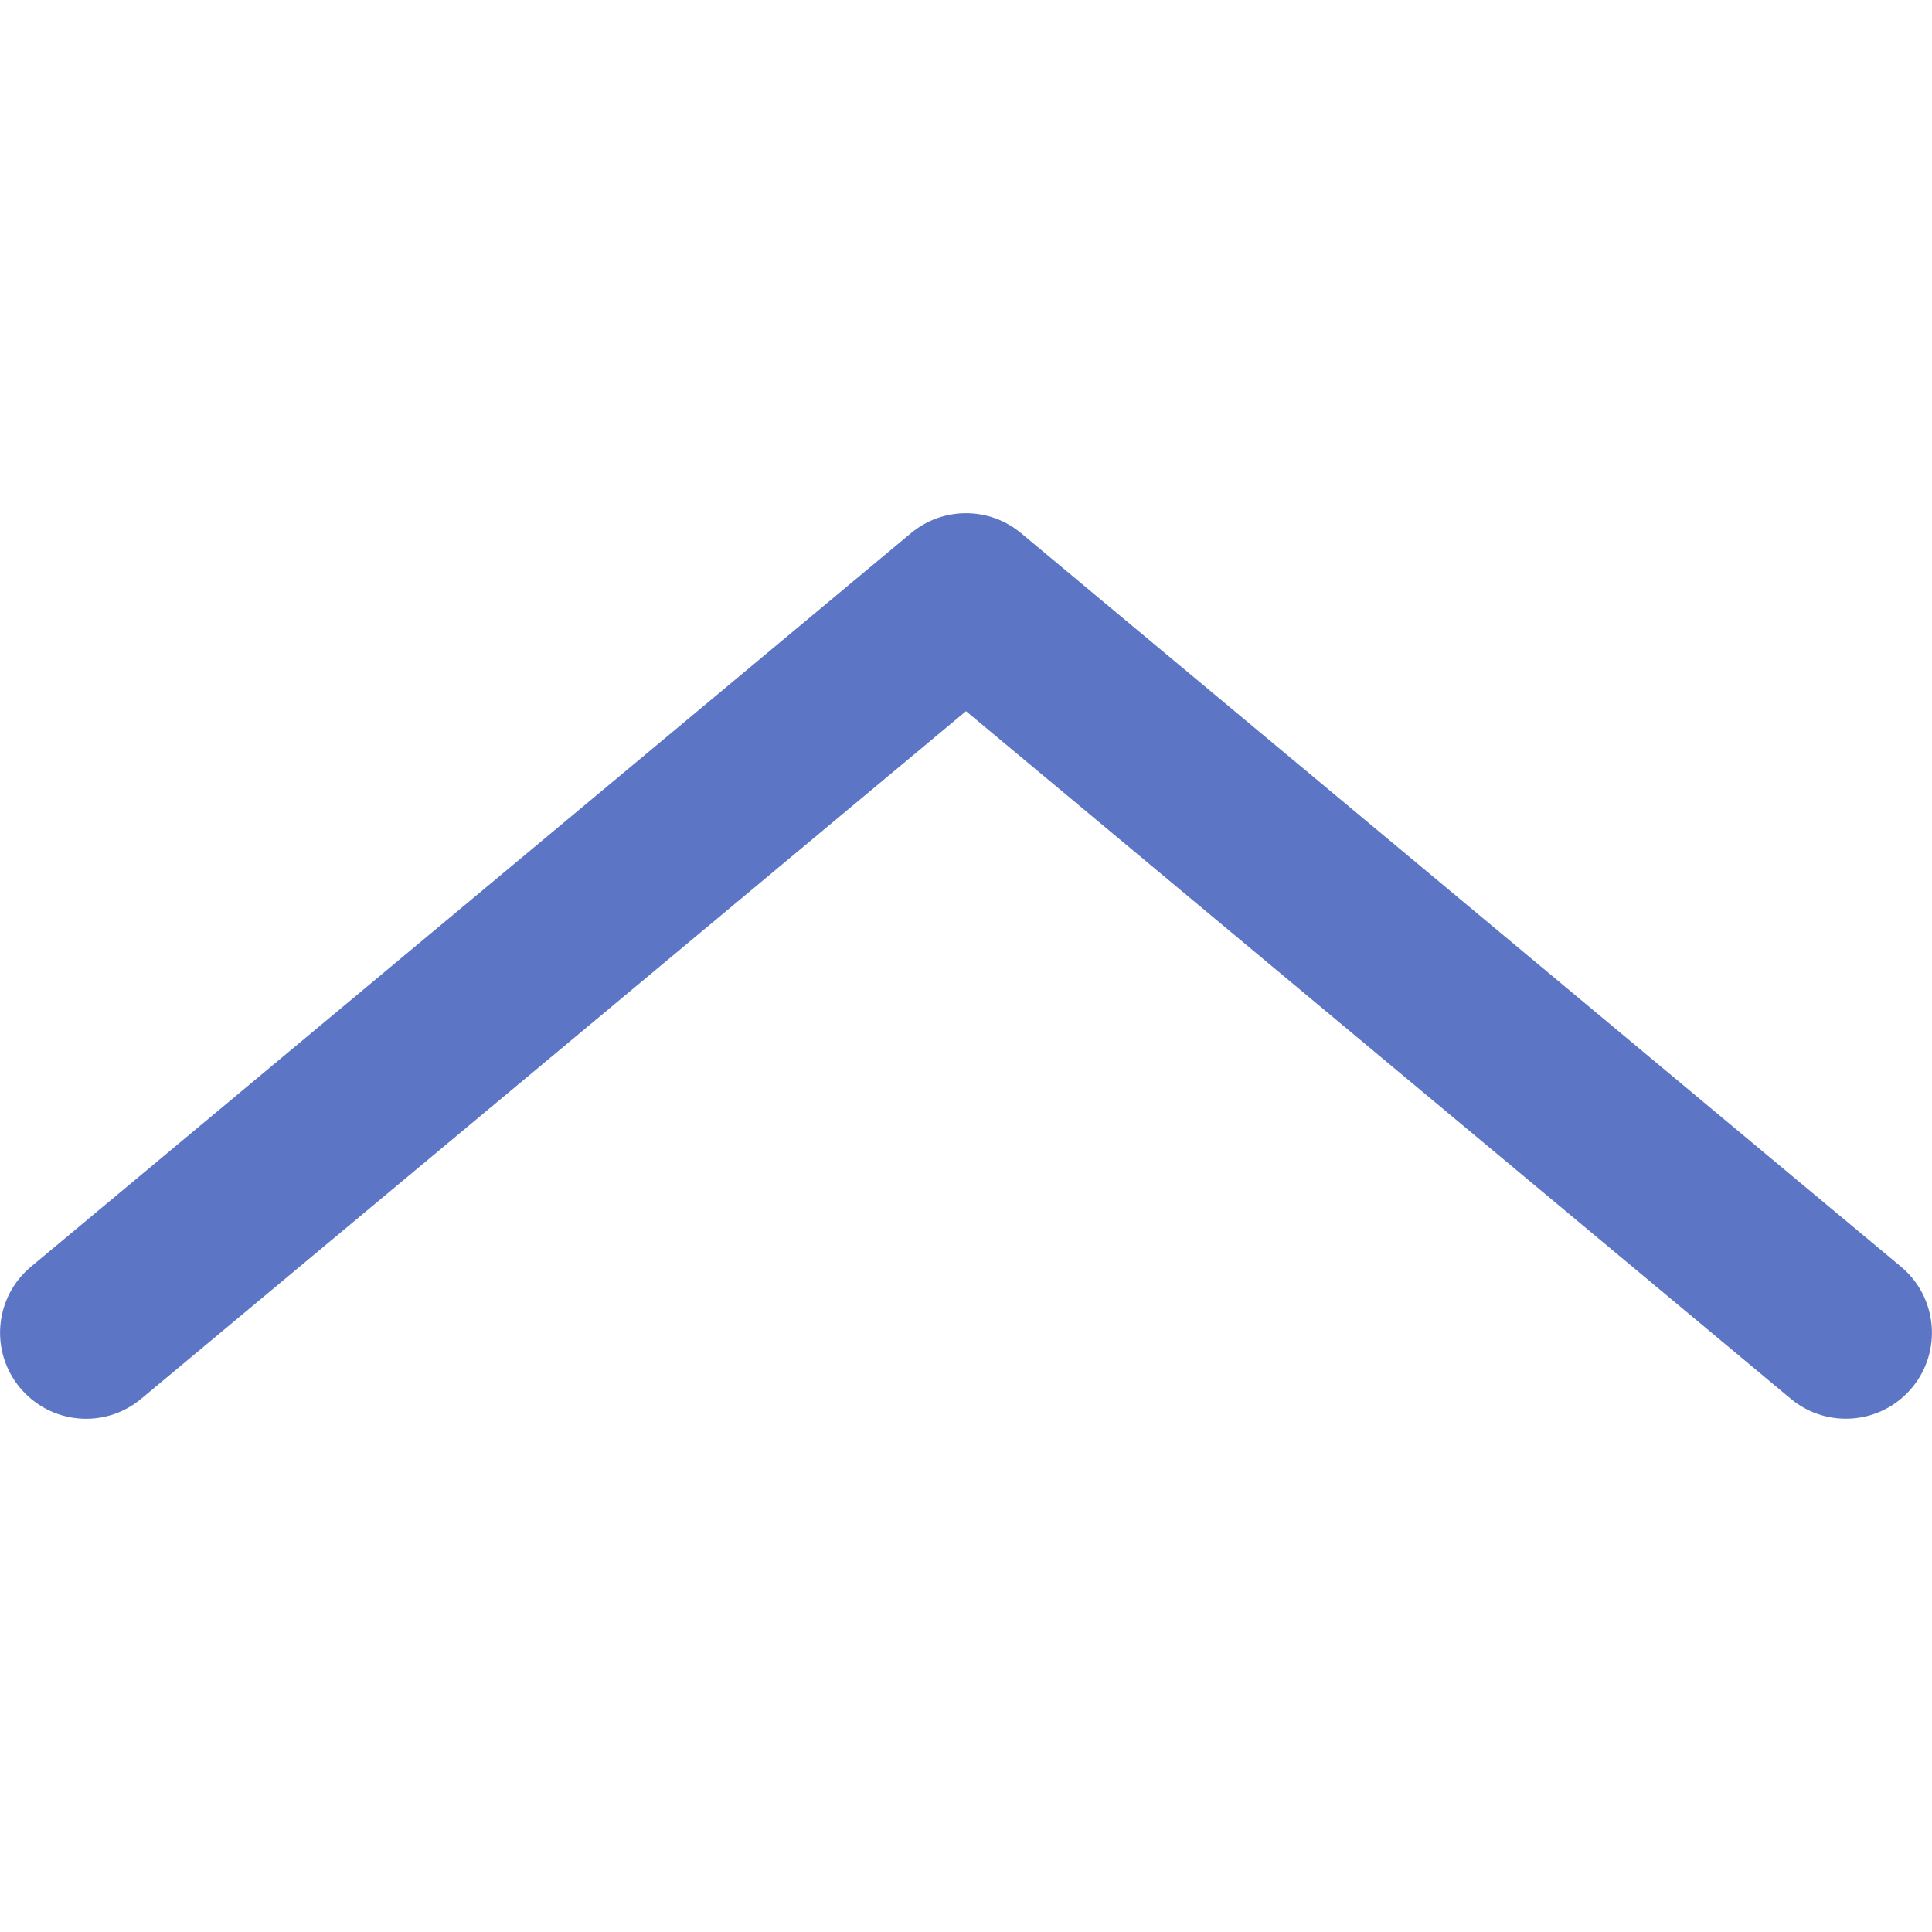 <?xml version="1.0" encoding="utf-8"?>
<!-- Generator: Adobe Illustrator 15.0.0, SVG Export Plug-In . SVG Version: 6.00 Build 0)  -->
<!DOCTYPE svg PUBLIC "-//W3C//DTD SVG 1.1//EN" "http://www.w3.org/Graphics/SVG/1.1/DTD/svg11.dtd">
<svg version="1.1" id="Layer_1" xmlns="http://www.w3.org/2000/svg" xmlns:xlink="http://www.w3.org/1999/xlink" x="0px" y="0px"
	 width="120.06px" height="120.06px" viewBox="9.45 63.45 120.06 120.06" enable-background="new 9.45 63.45 120.06 120.06"
	 xml:space="preserve">
<g>
	<path fill="#5D75C5" d="M10.696,149.693c1.896,2.269,5.252,2.575,7.525,0.684l51.259-42.733l51.258,42.733
		c2.27,1.887,5.638,1.579,7.526-0.684c1.893-2.265,1.586-5.638-0.68-7.526L72.904,96.583c-0.991-0.826-2.208-1.241-3.423-1.241
		c-1.218,0-2.433,0.415-3.423,1.241l-54.682,45.583C9.109,144.055,8.803,147.426,10.696,149.693z"/>
</g>
</svg>
